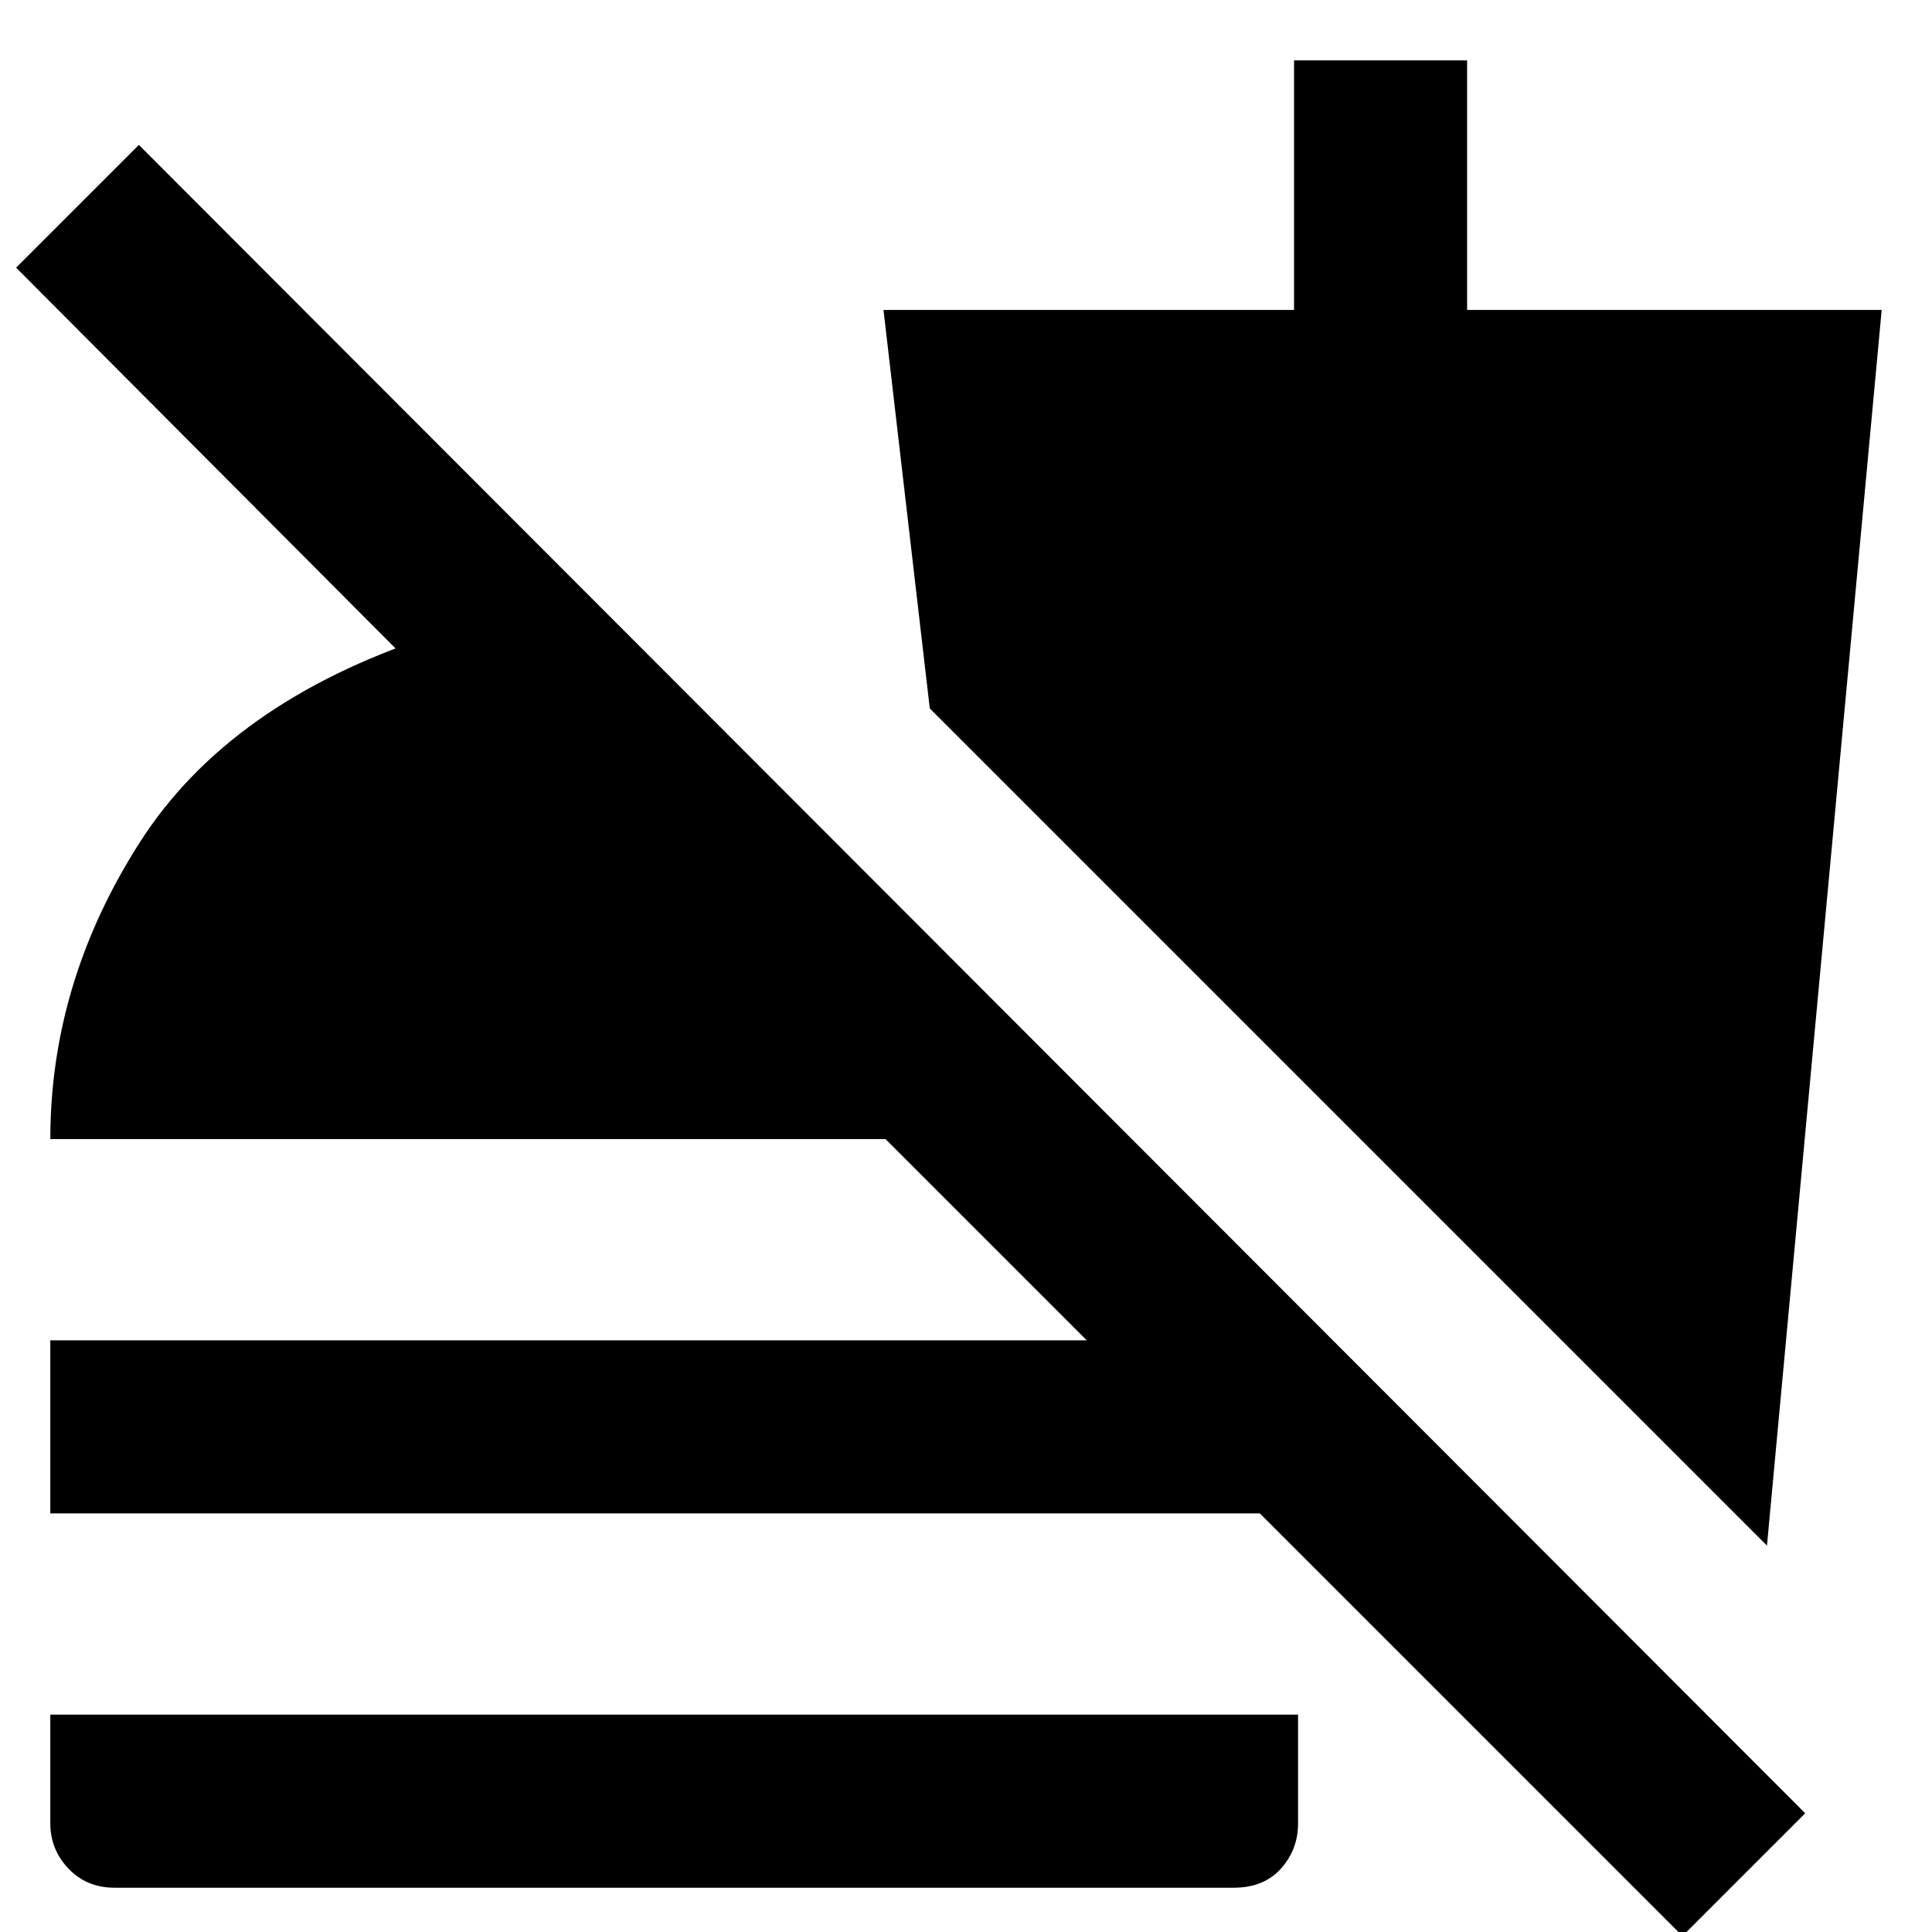 <svg xmlns="http://www.w3.org/2000/svg" height="24" width="24"><path d="M21.95 19.2 11.55 8.8l-.575-4.95h5.1V.75h2.15v3.1h5.15Zm-1.05 4.85-9.9-9.9H.625q0-1.95 1.113-3.688Q2.85 8.725 5.35 7.9q.525-.15 1.05-.263.525-.112 1-.137v3.05L.2 3.325 1.725 1.8l20.7 20.725ZM.625 18.8v-2.15h15.5v2.15Zm.8 4.65q-.35 0-.575-.238-.225-.237-.225-.562V21.3h15.5v1.35q0 .325-.212.562-.213.238-.588.238Z"/></svg>